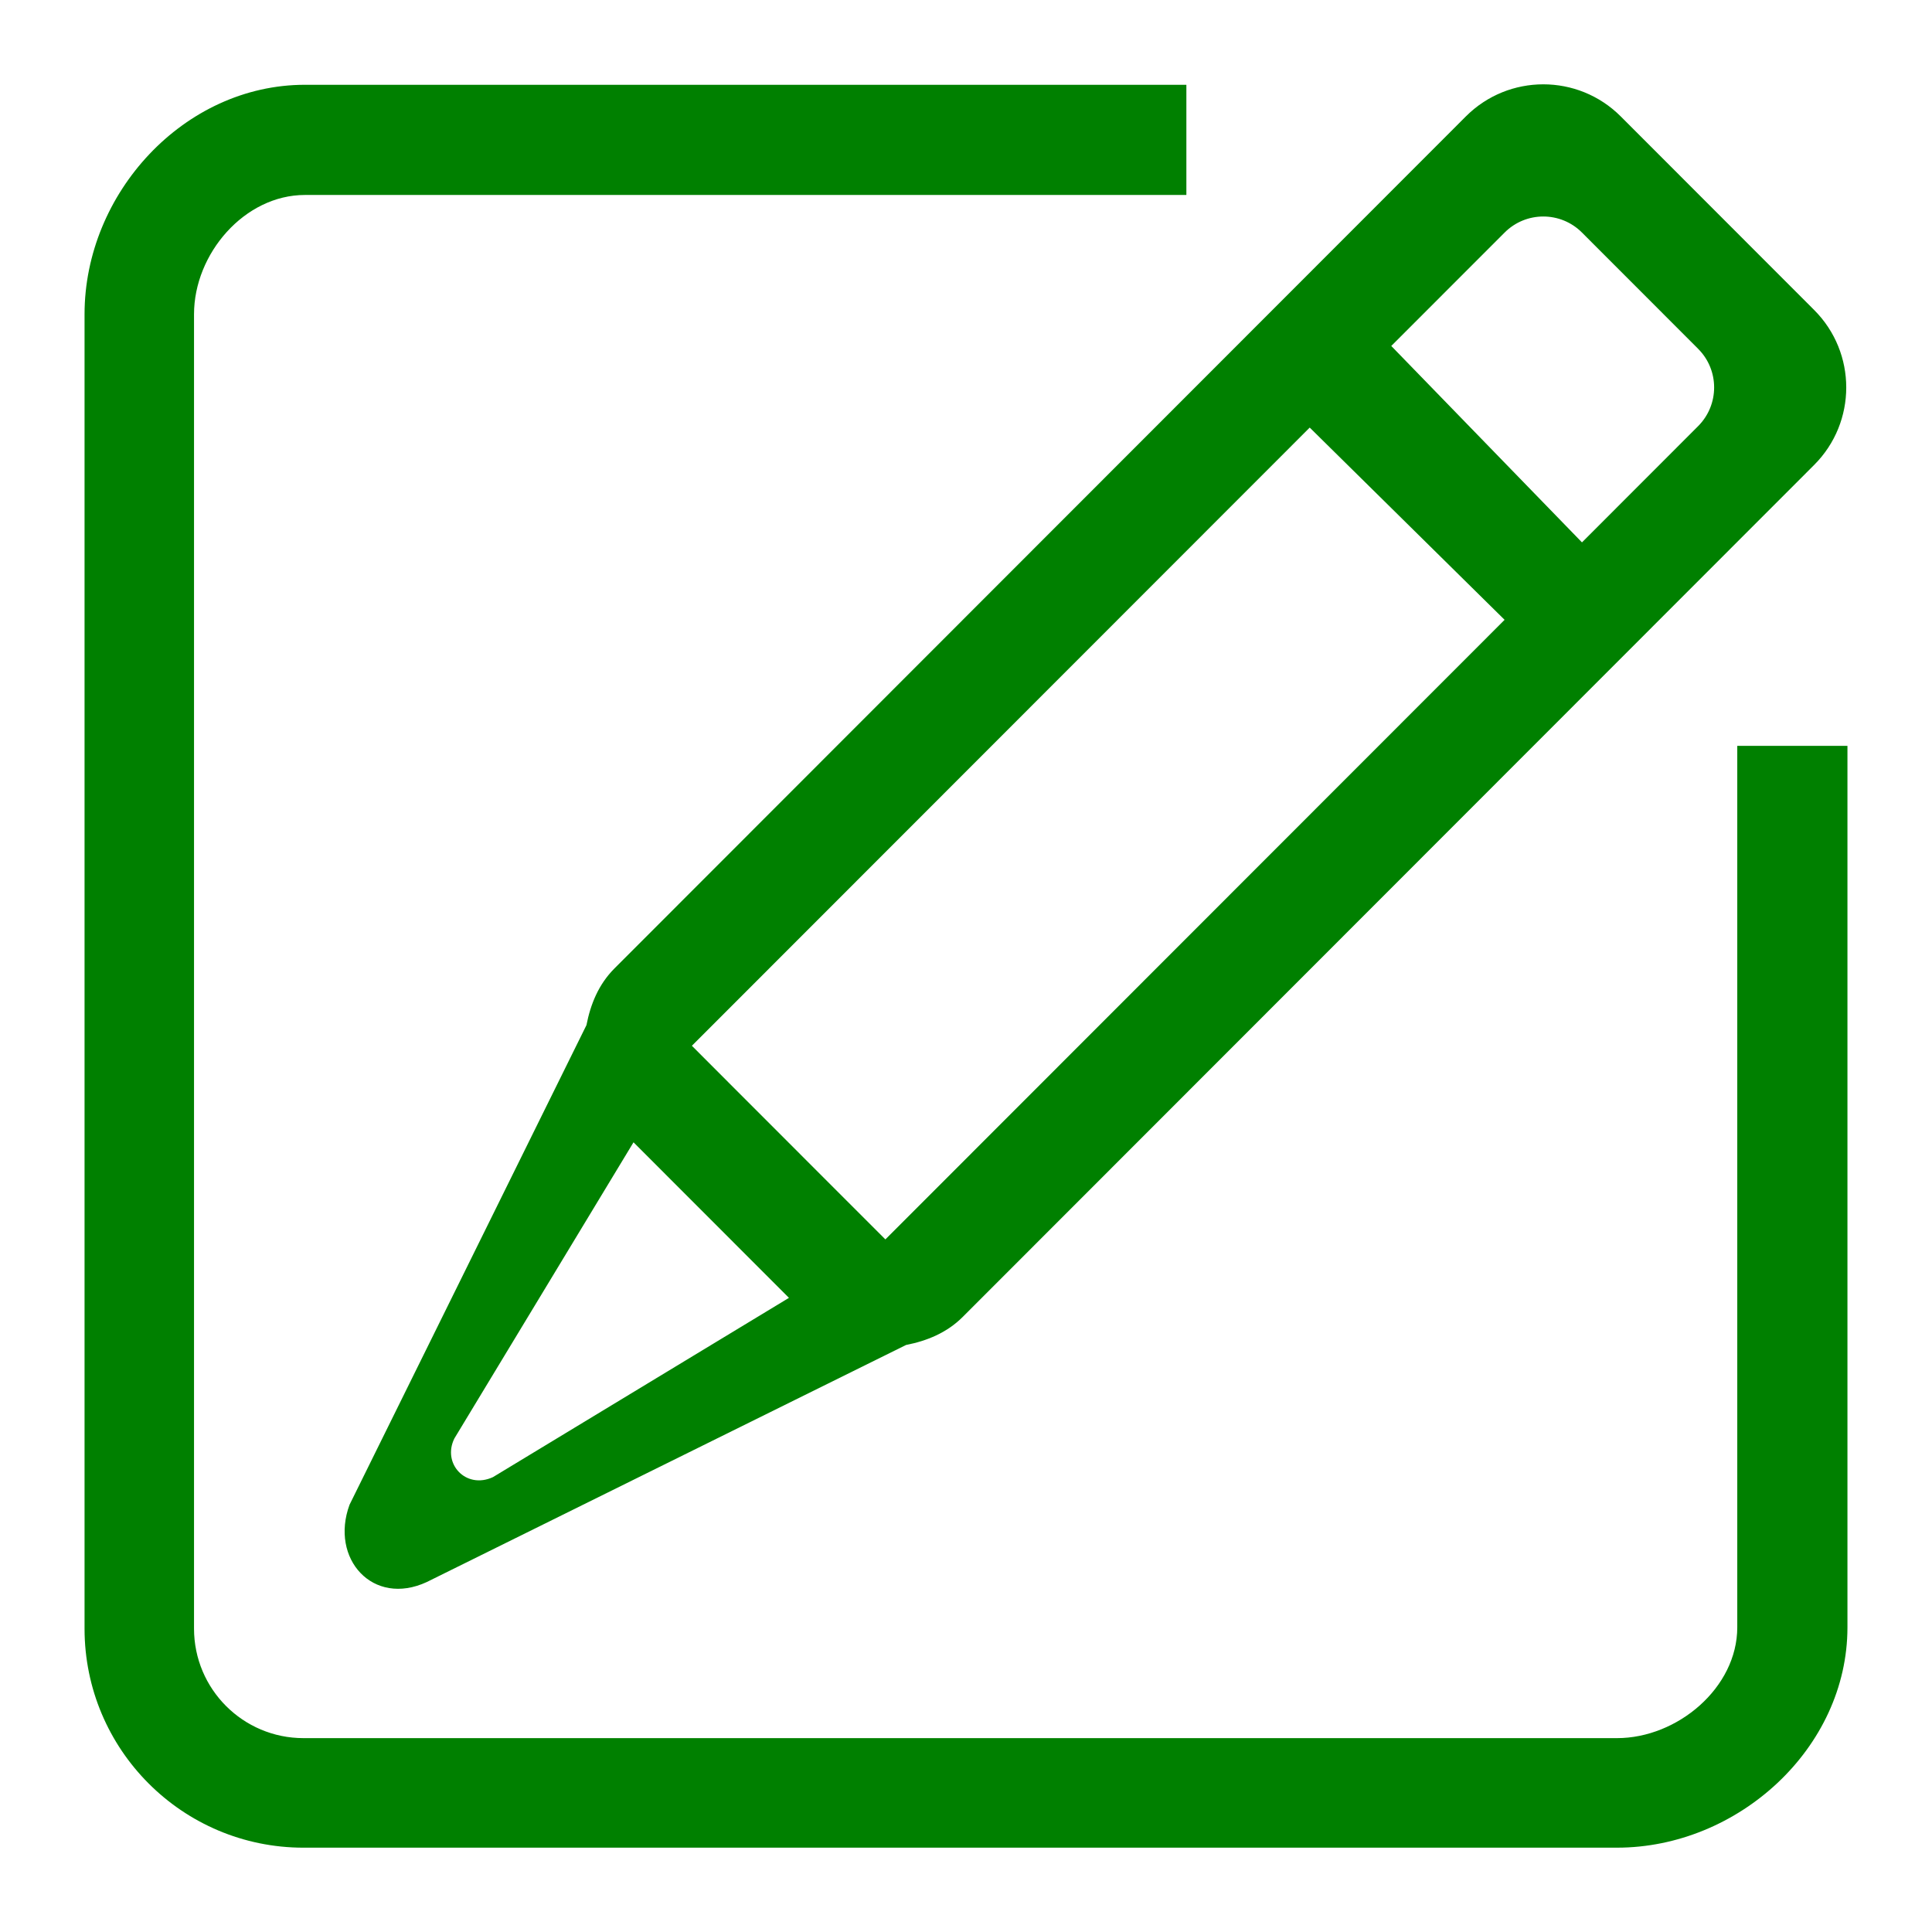 <svg class="svg-icon" style="width: 1em; height: 1em;vertical-align: middle;fill: green;overflow: hidden;" viewBox="0 0 1024 1024" version="1.1" xmlns="http://www.w3.org/2000/svg"><path d="M857.058 979.307l-696.21 0c-64.08 0-116.035-51.981-116.035-116.097L44.813 166.55c0-64.123 52.716-121.611 116.803-121.611l467.187 0 0 58.397-467.18 0c-32.044 0-58.785 31.145-58.785 63.205l0 696.66c0 32.054 25.974 58.043 58.01 58.043l696.21 0c32.018 0 63.733-26.698 63.733-58.733l0-467.18 58.397 0 0 467.187c0.006 64.123-58.054 116.785-122.133 116.785L857.058 979.307zM510.287 697.977c-8.476 8.484-19.097 12.743-30.055 14.884L226.22 838.502c-28.588 13.257-51.486-12.364-40.954-40.971L310.838 543.33c2.13-10.958 6.371-21.58 14.865-30.066L776.958 61.682c22.659-22.65 59.387-22.65 82.046 0L961.553 164.31c22.66 22.66 22.66 59.44 0 82.1L510.29 697.974 510.287 697.977zM240.837 762.401c-6.637 13.396 6.177 27.131 20.46 20.493l156.863-95.003-82.382-82.444-94.94 156.952L240.837 762.401zM387.229 574.827l61.535 61.579c11.321 11.338-17.939-17.957 20.511 20.502l328.193-328.39L694.177 226.625 366.716 554.28c10.907 10.922 9.19 9.21 20.511 20.547L387.229 574.827zM900.025 184.852l-61.535-61.579c-11.32-11.356-29.693-11.356-41.024 0l-60.068 60.094L838.48 287.472l61.535-61.588c11.347-11.338 11.347-29.711 0.006-41.031L900.025 184.852z"  /></svg>